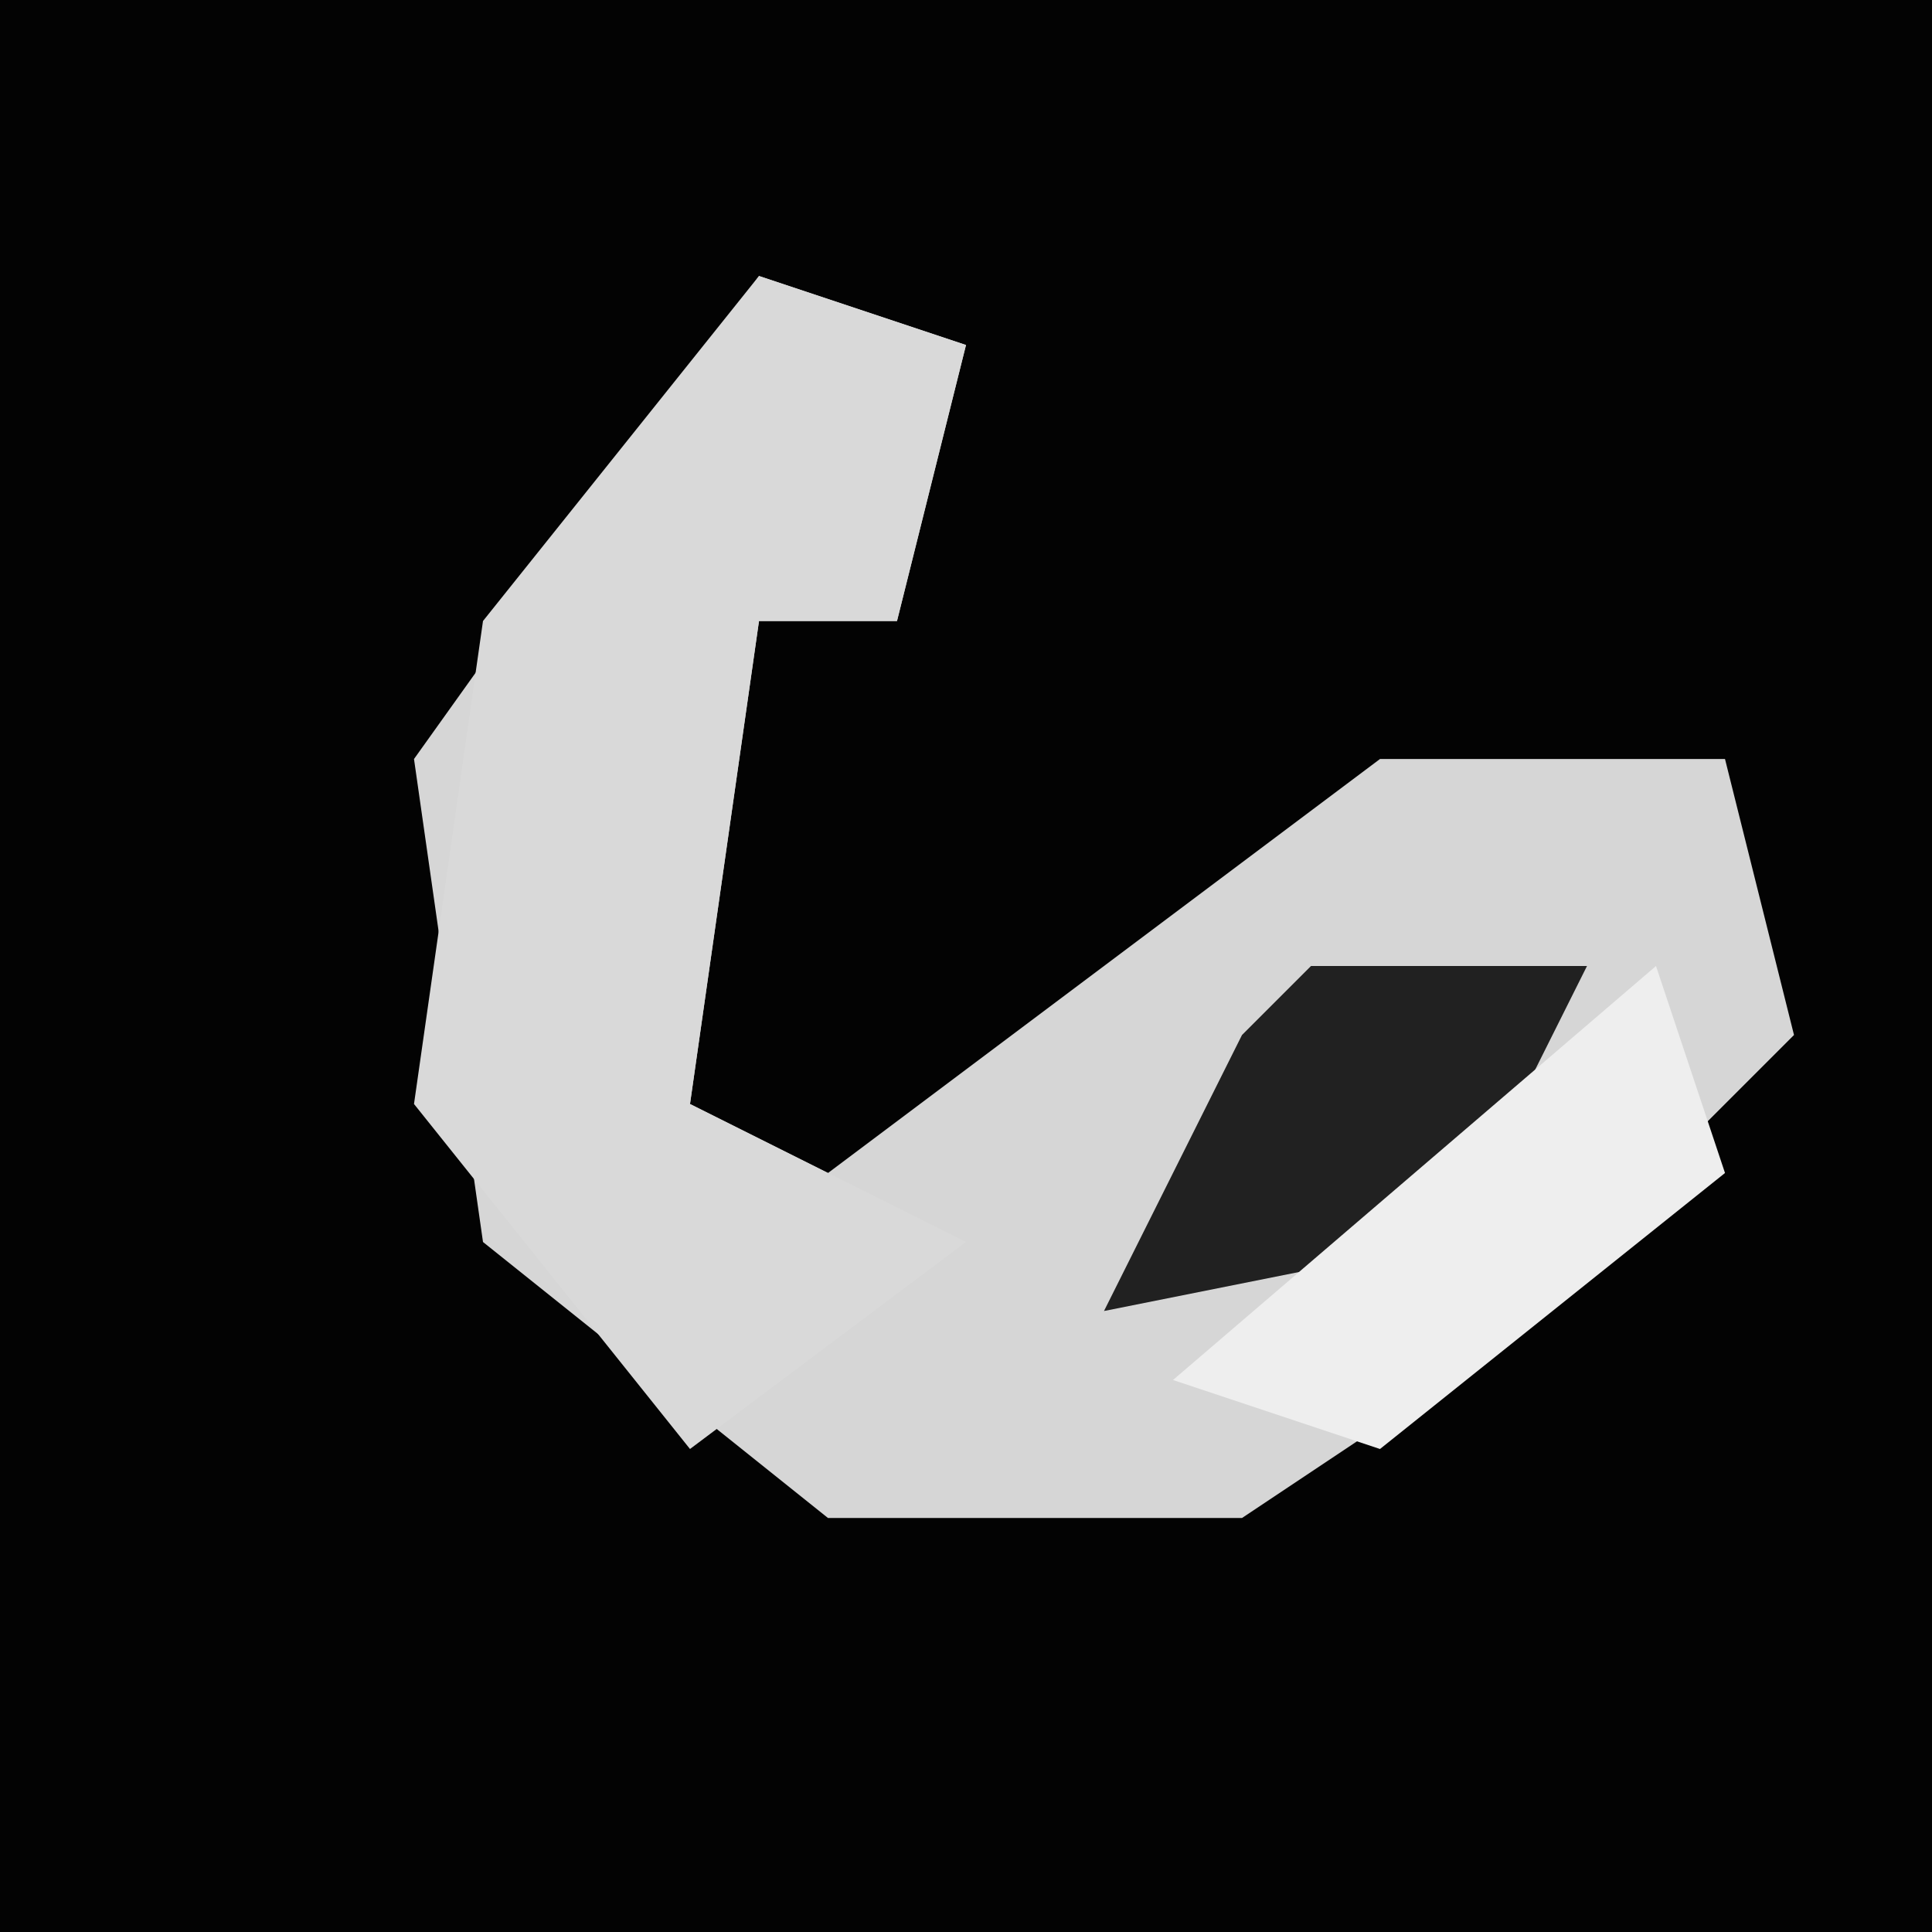<?xml version="1.0" encoding="UTF-8"?>
<svg version="1.1" xmlns="http://www.w3.org/2000/svg" width="28" height="28">
<path d="M0,0 L28,0 L28,28 L0,28 Z " fill="#030303" transform="translate(0,0)"/>
<path d="M0,0 L3,1 L2,5 L0,5 L-1,12 L1,13 L9,7 L14,7 L15,11 L10,16 L7,18 L1,18 L-4,14 L-5,7 Z " fill="#D6D6D6" transform="translate(11,4)"/>
<path d="M0,0 L3,1 L2,5 L0,5 L-1,12 L3,14 L-1,17 L-5,12 L-4,5 Z M4,11 Z M3,12 Z " fill="#D9D9D9" transform="translate(11,4)"/>
<path d="M0,0 L4,0 L2,4 L-3,5 L-1,1 Z " fill="#212121" transform="translate(19,14)"/>
<path d="M0,0 L1,3 L-4,7 L-7,6 Z " fill="#EEEEEE" transform="translate(24,14)"/>
</svg>
